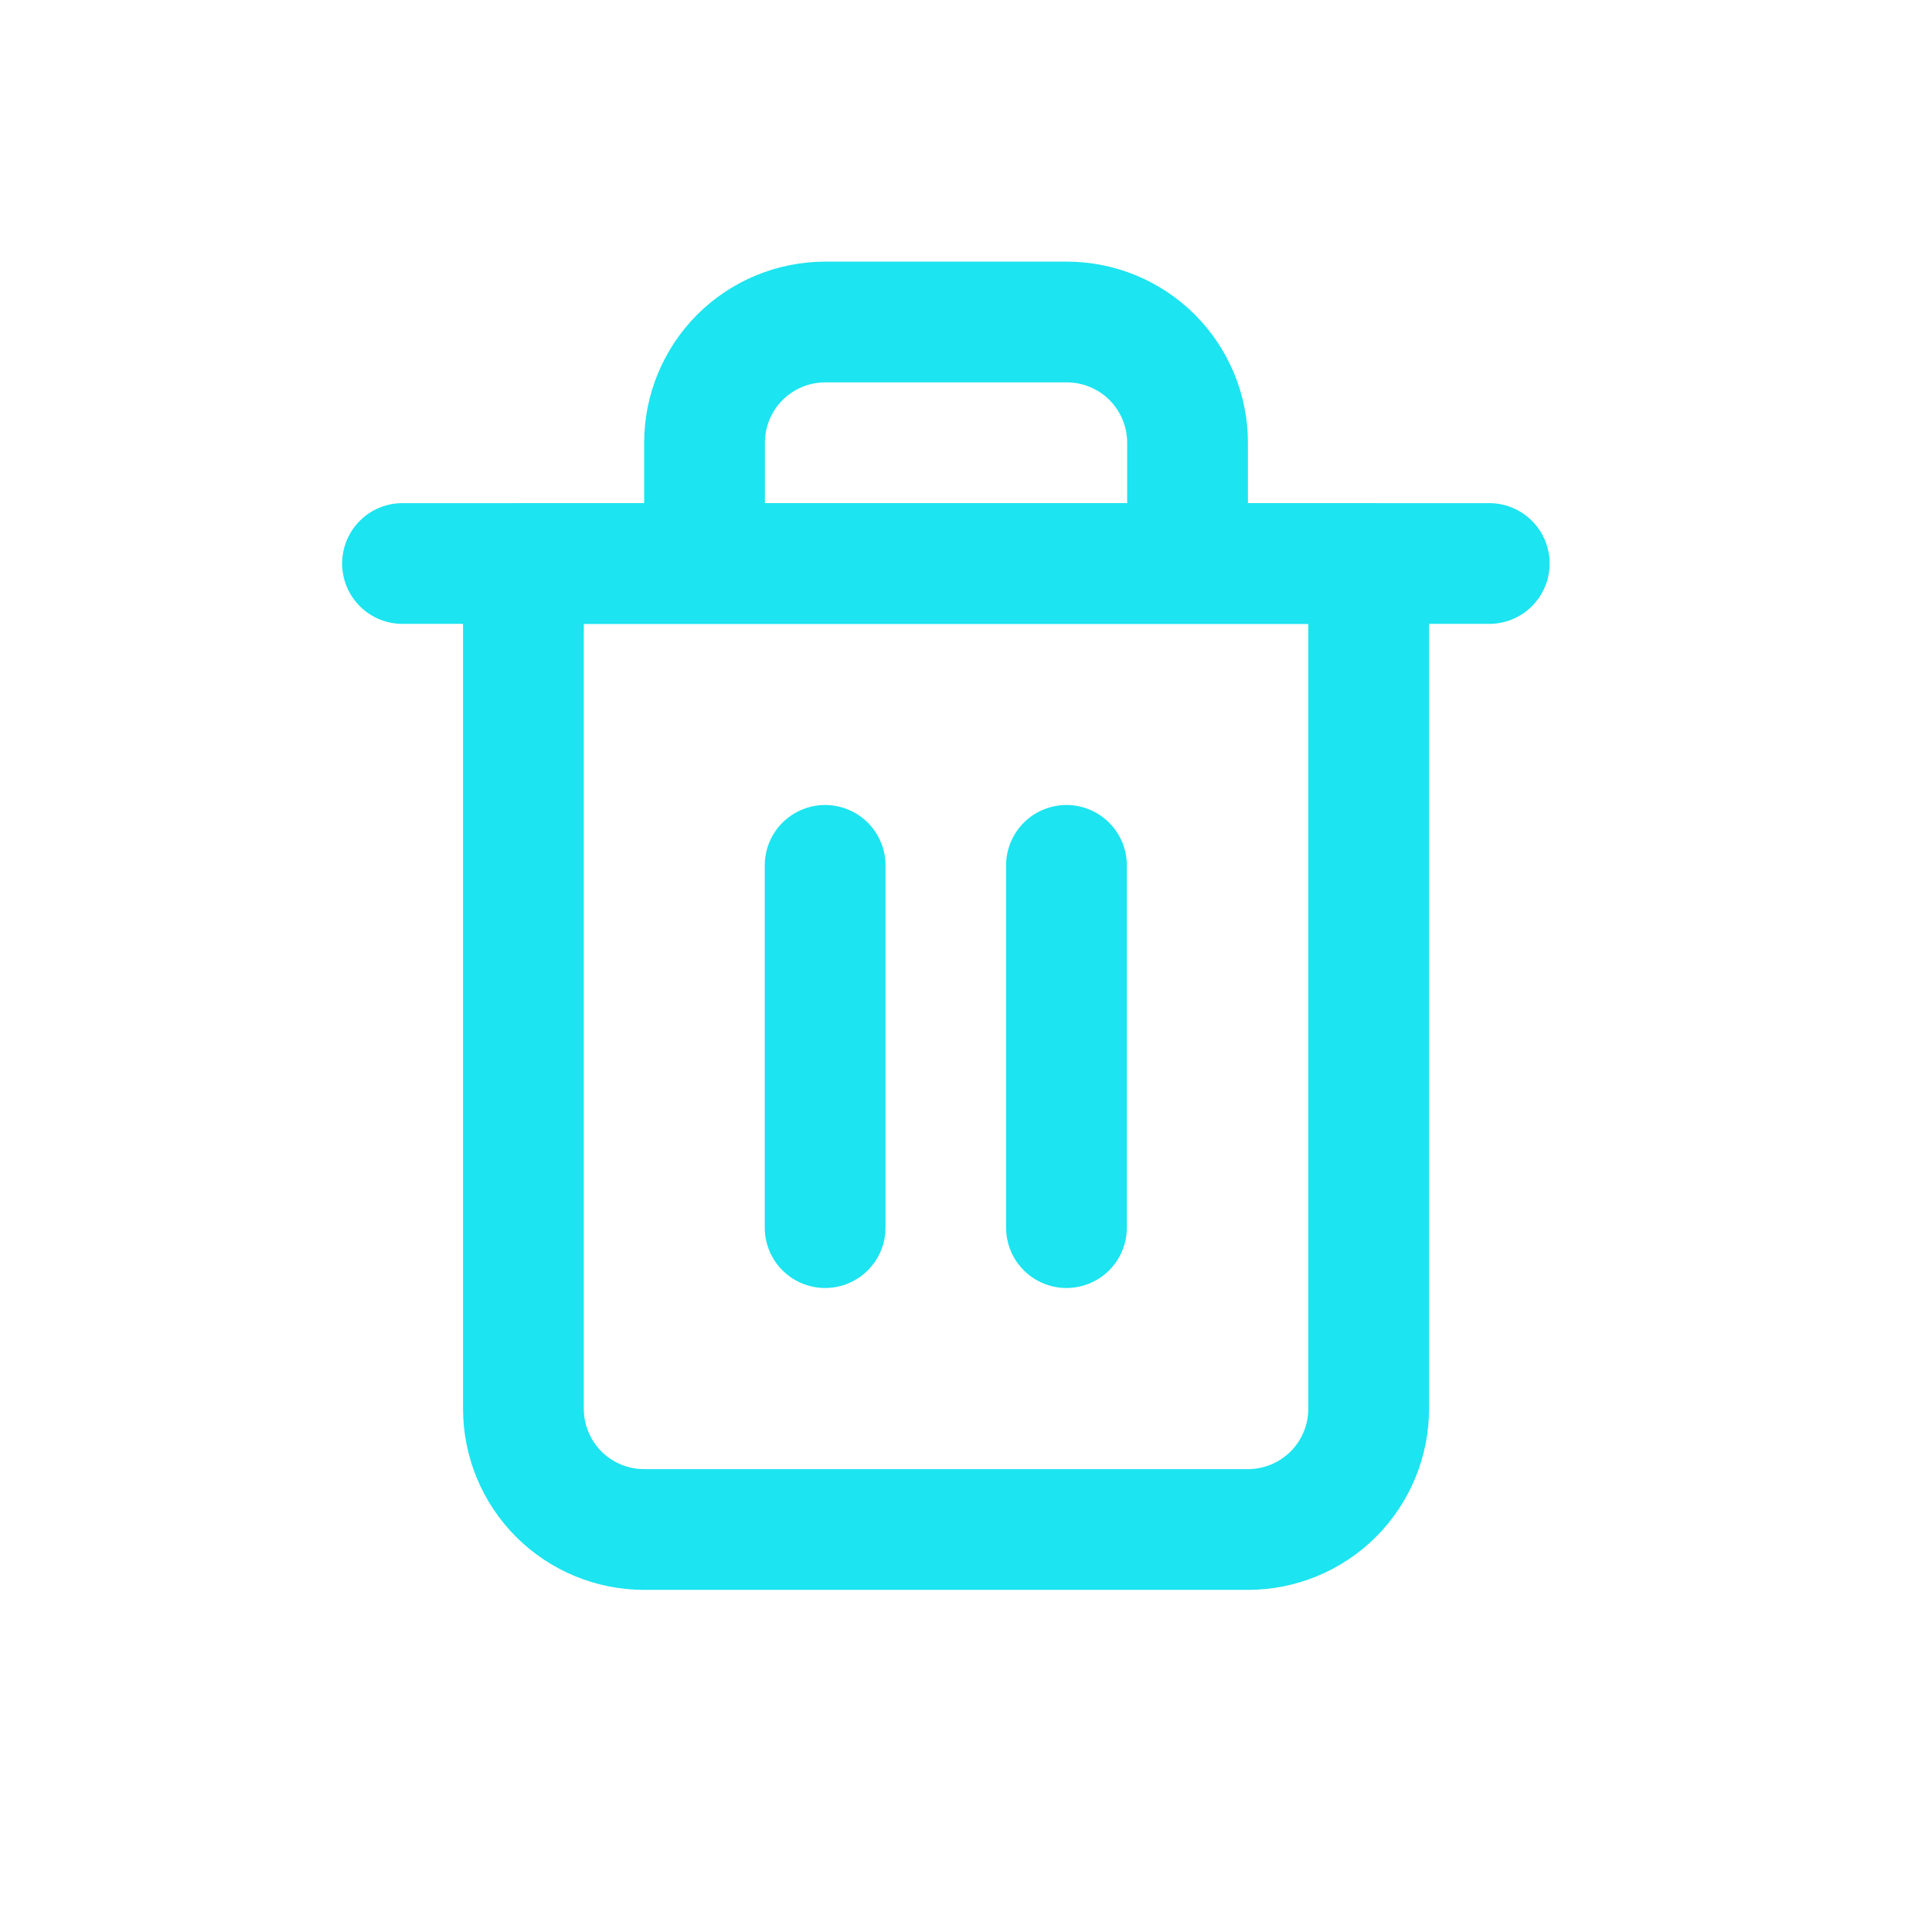 <svg width="24" height="24" viewBox="0 0 24 24" fill="none" xmlns="http://www.w3.org/2000/svg">
<path d="M5 7H6.5H18.5" stroke="#1CE4F0" stroke-width="1.5" stroke-linecap="round" stroke-linejoin="round"/>
<path d="M8.752 7V5.5C8.752 5.102 8.91 4.721 9.191 4.439C9.473 4.158 9.854 4 10.252 4H13.252C13.65 4 14.031 4.158 14.313 4.439C14.594 4.721 14.752 5.102 14.752 5.5V7M17.002 7V17.5C17.002 17.898 16.844 18.279 16.563 18.561C16.281 18.842 15.9 19 15.502 19H8.002C7.604 19 7.223 18.842 6.941 18.561C6.66 18.279 6.502 17.898 6.502 17.5V7H17.002Z" stroke="#1CE4F0" stroke-width="1.5" stroke-linecap="round" stroke-linejoin="round"/>
<path d="M10.25 10.75V15.25" stroke="#1CE4F0" stroke-width="1.5" stroke-linecap="round" stroke-linejoin="round"/>
<path d="M13.248 10.75V15.25" stroke="#1CE4F0" stroke-width="1.5" stroke-linecap="round" stroke-linejoin="round"/>
</svg>
